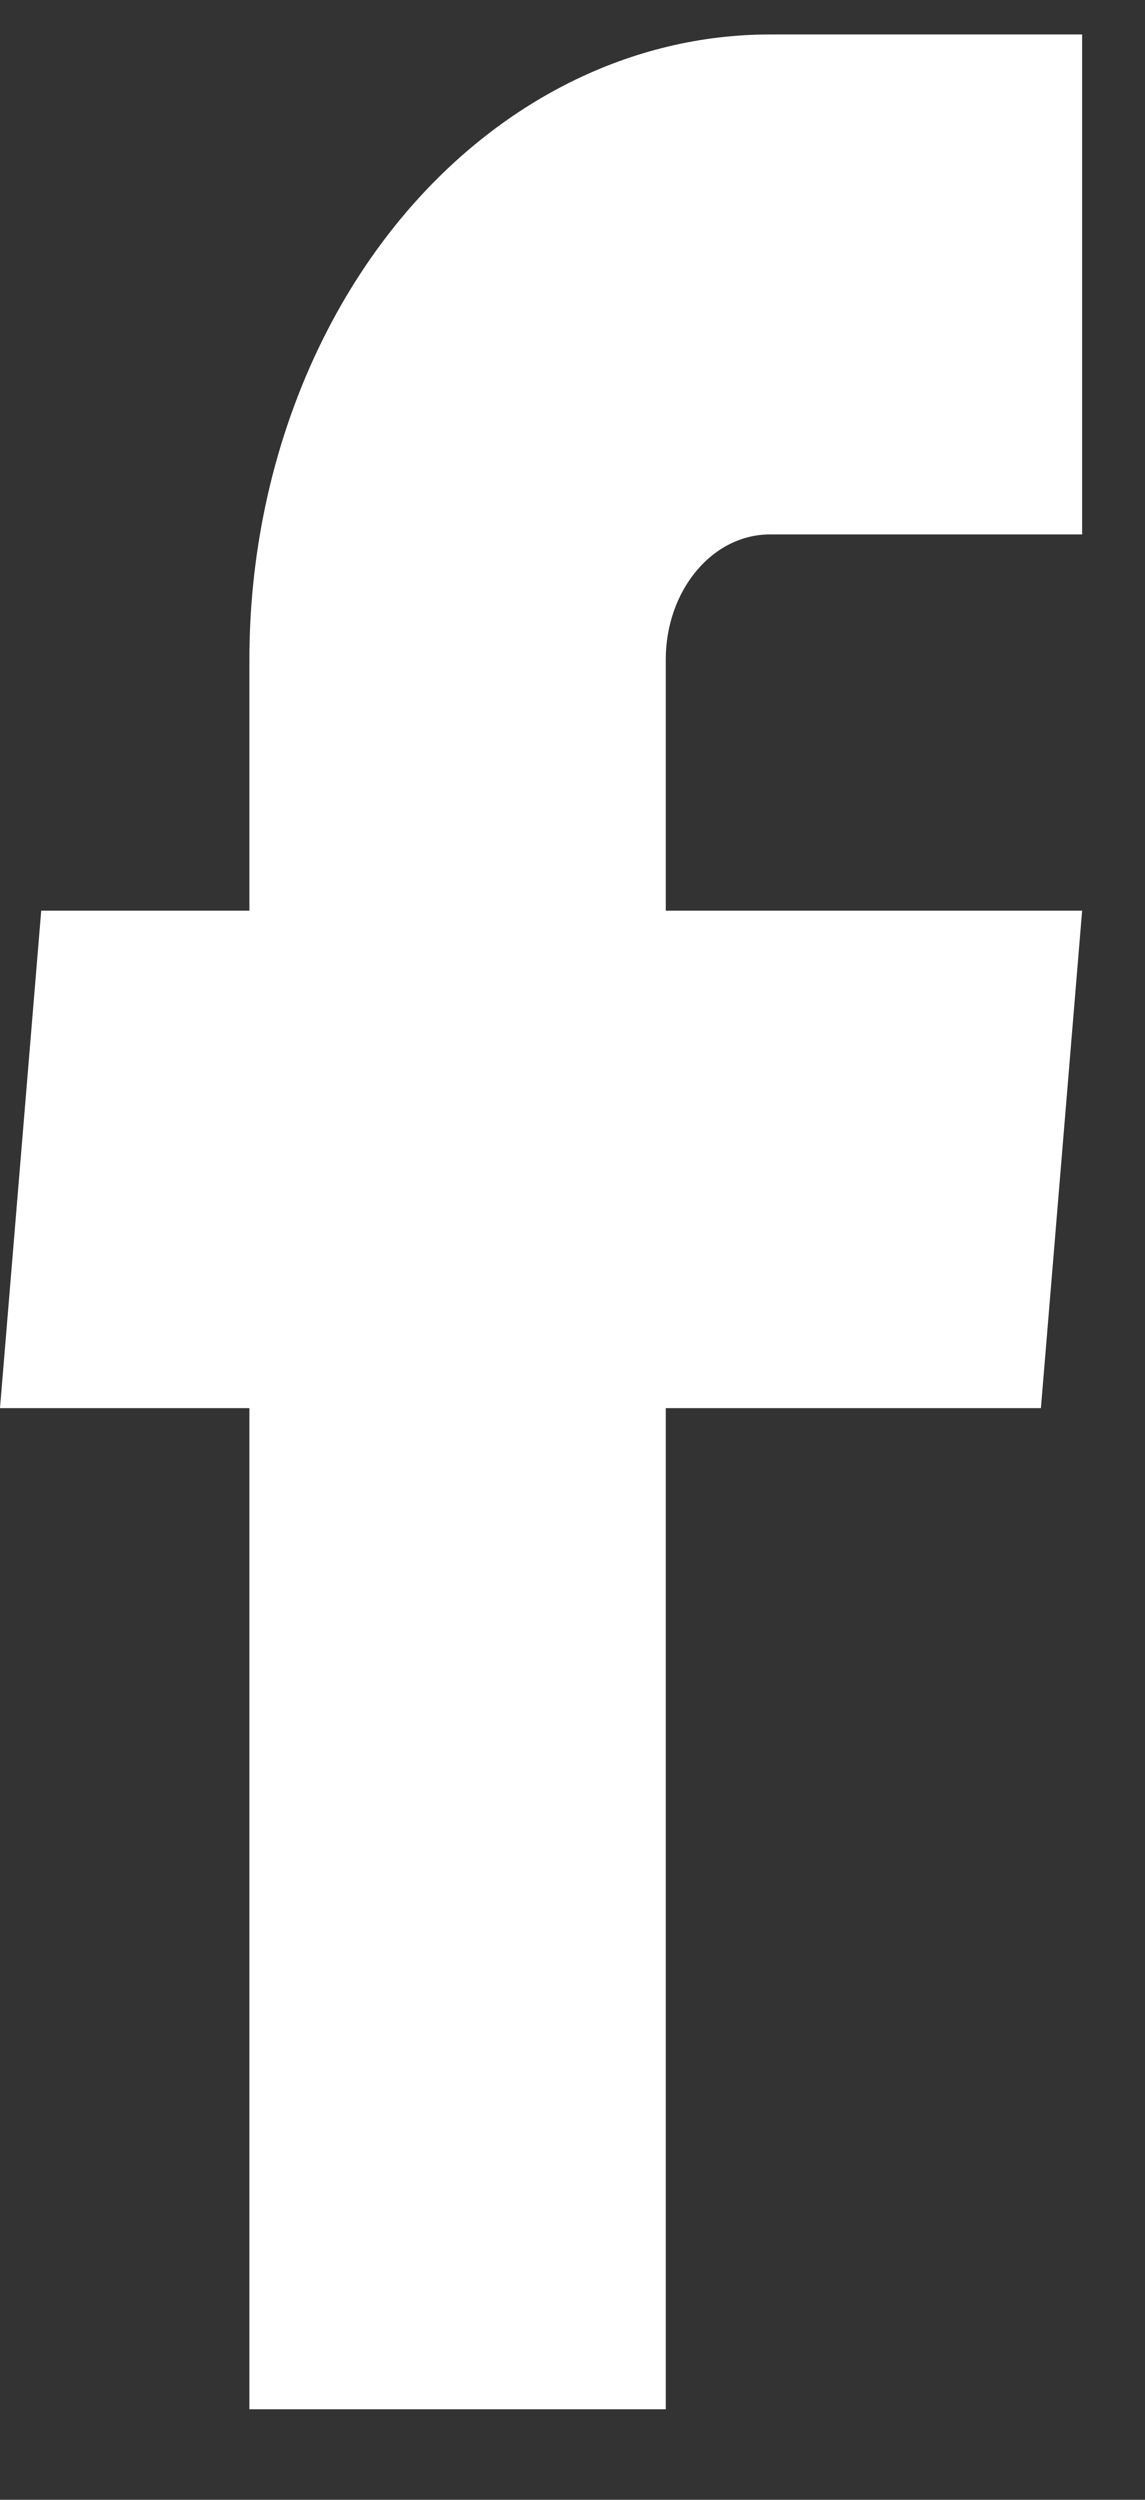 <svg width="11" height="24" viewBox="0 0 11 24" fill="none" xmlns="http://www.w3.org/2000/svg">
<rect x="0" y="0" width="11" height="24" fill="#333333" stroke="none"/>
<path d="M2.396 23.131H6.396V13.519H10L10.396 8.743H6.396V6.331C6.396 6.013 6.501 5.708 6.689 5.483C6.876 5.257 7.131 5.131 7.396 5.131H10.396V0.331H7.396C6.07 0.331 4.798 0.963 3.86 2.088C2.923 3.214 2.396 4.74 2.396 6.331V8.743H0.396L0 13.519H2.396V23.131Z" fill="white"/>
</svg>

